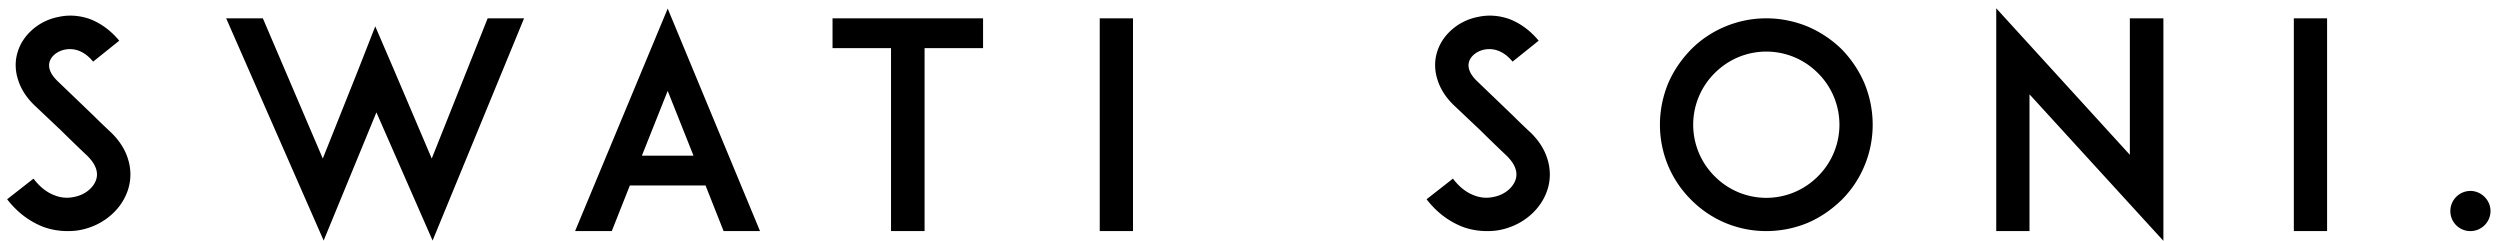 <svg xmlns="http://www.w3.org/2000/svg" width="218" height="21">
    <path fill-rule="evenodd" d="M215.421 20.151a1.74 1.74 0 0 1-1.75-1.75c0-.95.775-1.751 1.75-1.751.951 0 1.751.801 1.751 1.751 0 .975-.8 1.75-1.751 1.75zM200.022 1.598h2.9v18.553h-2.9V1.598zm-23.05 18.553h-2.9V.723L185.723 13.5V1.598h2.925v19.403L176.972 8.224v11.927zm-16.374-2.725c-.875.85-1.85 1.525-2.95 2a9.477 9.477 0 0 1-3.626.725 9.26 9.26 0 0 1-3.6-.725 9.198 9.198 0 0 1-2.95-2 9.203 9.203 0 0 1-2-2.951 9.26 9.26 0 0 1-.725-3.6c0-1.251.25-2.476.725-3.626.475-1.1 1.15-2.075 2-2.951a9.13 9.13 0 0 1 2.95-1.975 9.26 9.26 0 0 1 3.6-.725c1.251 0 2.476.25 3.626.725a9.7 9.7 0 0 1 2.95 1.975c.85.876 1.5 1.851 1.975 2.951a9.477 9.477 0 0 1 .725 3.626 9.26 9.26 0 0 1-.725 3.6 9.134 9.134 0 0 1-1.975 2.951zm-2.075-11.052a6.339 6.339 0 0 0-4.501-1.876c-1.7 0-3.3.676-4.5 1.876a6.338 6.338 0 0 0 0 9.001 6.334 6.334 0 0 0 9.001 0 6.337 6.337 0 0 0 0-9.001zm-27.726 13.677c-.375.075-.75.1-1.125.1-.75 0-1.5-.125-2.2-.4-1.175-.475-2.2-1.25-3.075-2.375l2.3-1.801c.525.7 1.15 1.201 1.825 1.451a2.85 2.85 0 0 0 1.7.15c.95-.175 1.725-.801 1.95-1.551.25-.85-.325-1.6-.85-2.1-.825-.775-2.175-2.1-2.275-2.2l-2.275-2.151c-.7-.675-1.175-1.425-1.425-2.225-.25-.775-.275-1.6-.05-2.351.225-.8.7-1.5 1.375-2.075.625-.525 1.4-.9 2.225-1.05.9-.2 1.85-.125 2.75.2.95.375 1.8 1 2.525 1.875l-2.275 1.826c-.95-1.151-1.925-1.151-2.45-1.051-.65.126-1.2.551-1.35 1.076-.1.35-.075.925.7 1.675l3.1 2.975c.45.45 1 .976 1.4 1.351.8.725 1.35 1.55 1.625 2.425.275.85.3 1.75.05 2.601-.525 1.8-2.15 3.225-4.175 3.625zm-34.9-18.453h2.9v18.553h-2.9V1.598zM80.623 20.151h-2.926V4.198h-5.1v-2.6h13.126v2.6h-5.1v15.953zm-19.1-3.976h-6.601l-1.575 3.976h-3.2L58.223.748l8.05 19.403h-3.175l-1.575-3.976zm-3.3-8.251l-2.251 5.651h4.501l-2.25-5.651zm-25.4 1.875l-4.6 11.177-8.501-19.378h3.2l5.226 12.227 3.075-7.701 1.5-3.826 1.625 3.776 3.3 7.751 4.876-12.227h3.175l-7.976 19.378-4.9-11.177zM7.022 20.051c-.375.075-.75.1-1.125.1-.75 0-1.5-.125-2.2-.4-1.175-.475-2.2-1.25-3.075-2.375l2.3-1.801c.525.7 1.15 1.201 1.825 1.451a2.85 2.85 0 0 0 1.7.15c.95-.175 1.725-.801 1.95-1.551.25-.85-.325-1.6-.85-2.1-.825-.775-2.175-2.1-2.275-2.2L2.997 9.174c-.7-.675-1.175-1.425-1.425-2.225-.25-.775-.275-1.6-.05-2.351.225-.8.7-1.5 1.375-2.075.625-.525 1.4-.9 2.225-1.05.9-.2 1.85-.125 2.75.2.95.375 1.8 1 2.526 1.875L8.122 5.374c-.95-1.151-1.925-1.151-2.45-1.051-.65.126-1.2.551-1.35 1.076-.1.35-.075.925.7 1.675l3.1 2.975c.45.45 1 .976 1.4 1.351.801.725 1.351 1.55 1.626 2.425.275.85.3 1.75.05 2.601-.525 1.8-2.15 3.225-4.176 3.625z"/>
</svg>

